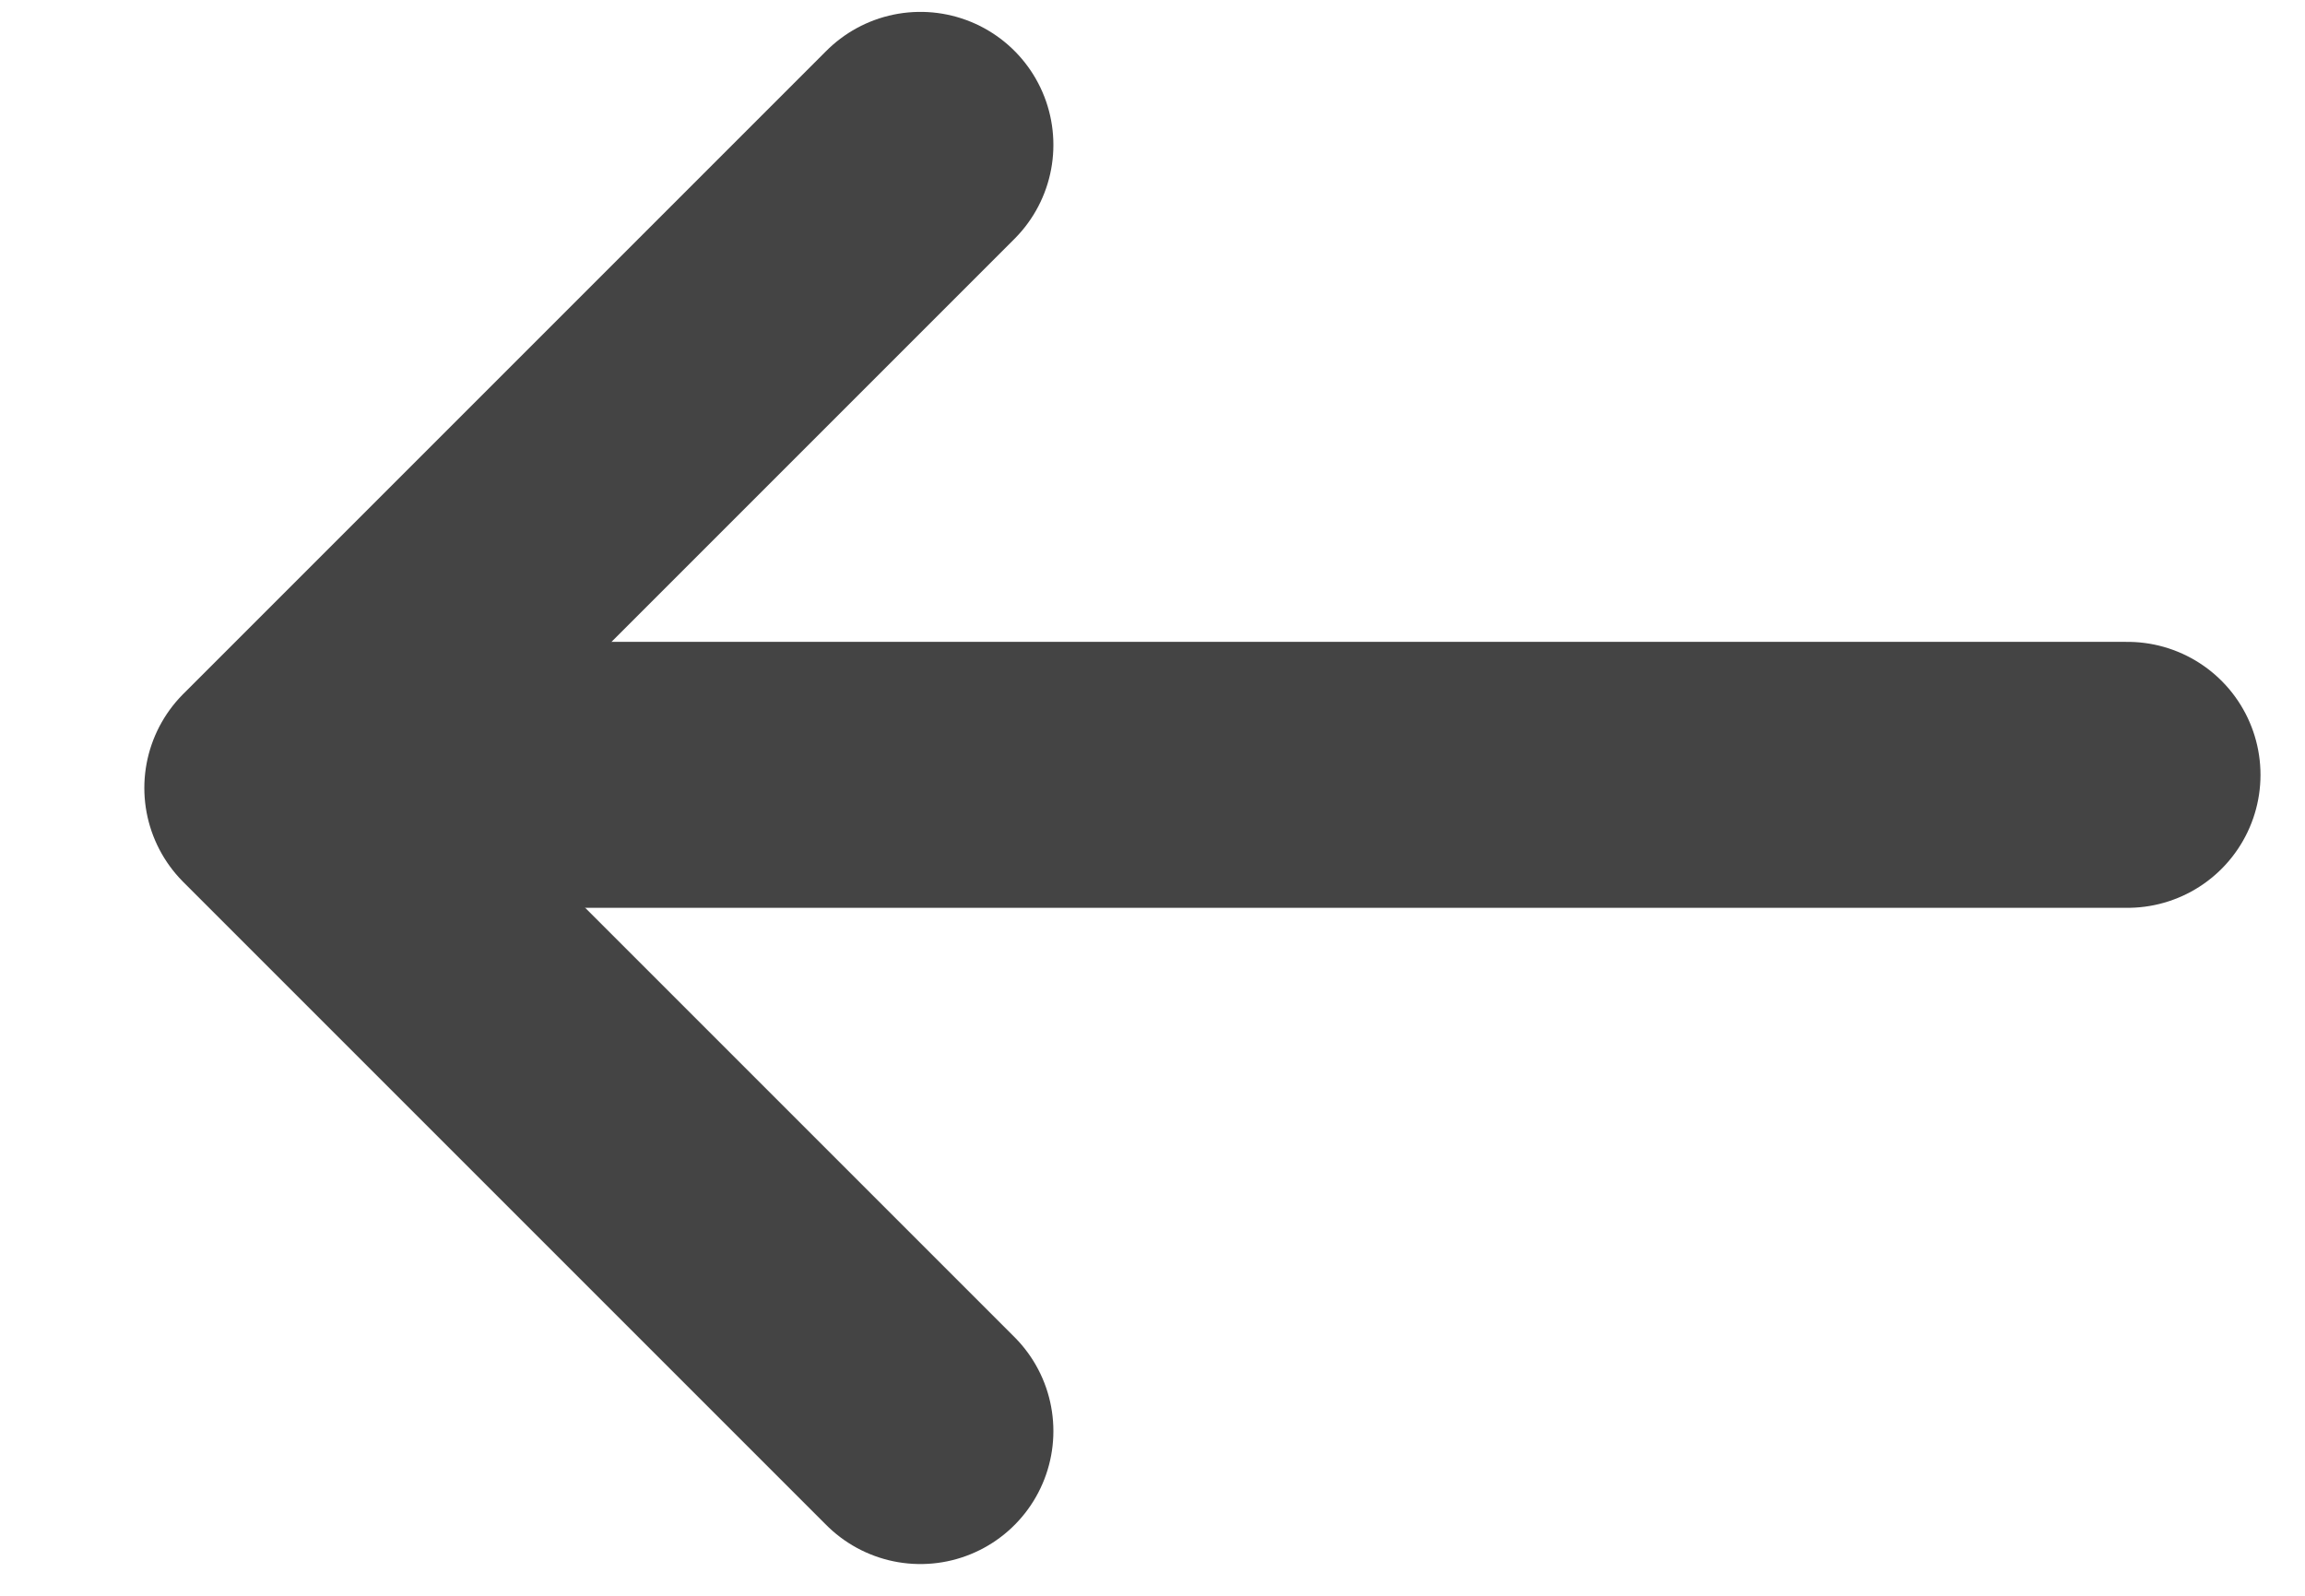 <svg width="13" height="9" viewBox="0 0 13 9" fill="none" xmlns="http://www.w3.org/2000/svg">
	<path d="M11.999 4.37H2.082" stroke="#444444" stroke-width="1.5" stroke-linecap="round" />
	<path d="M5.191 0.817L1.564 4.444L5.191 8.071" stroke="#444444" stroke-width="1.5" stroke-linecap="round" stroke-linejoin="round" />
</svg>